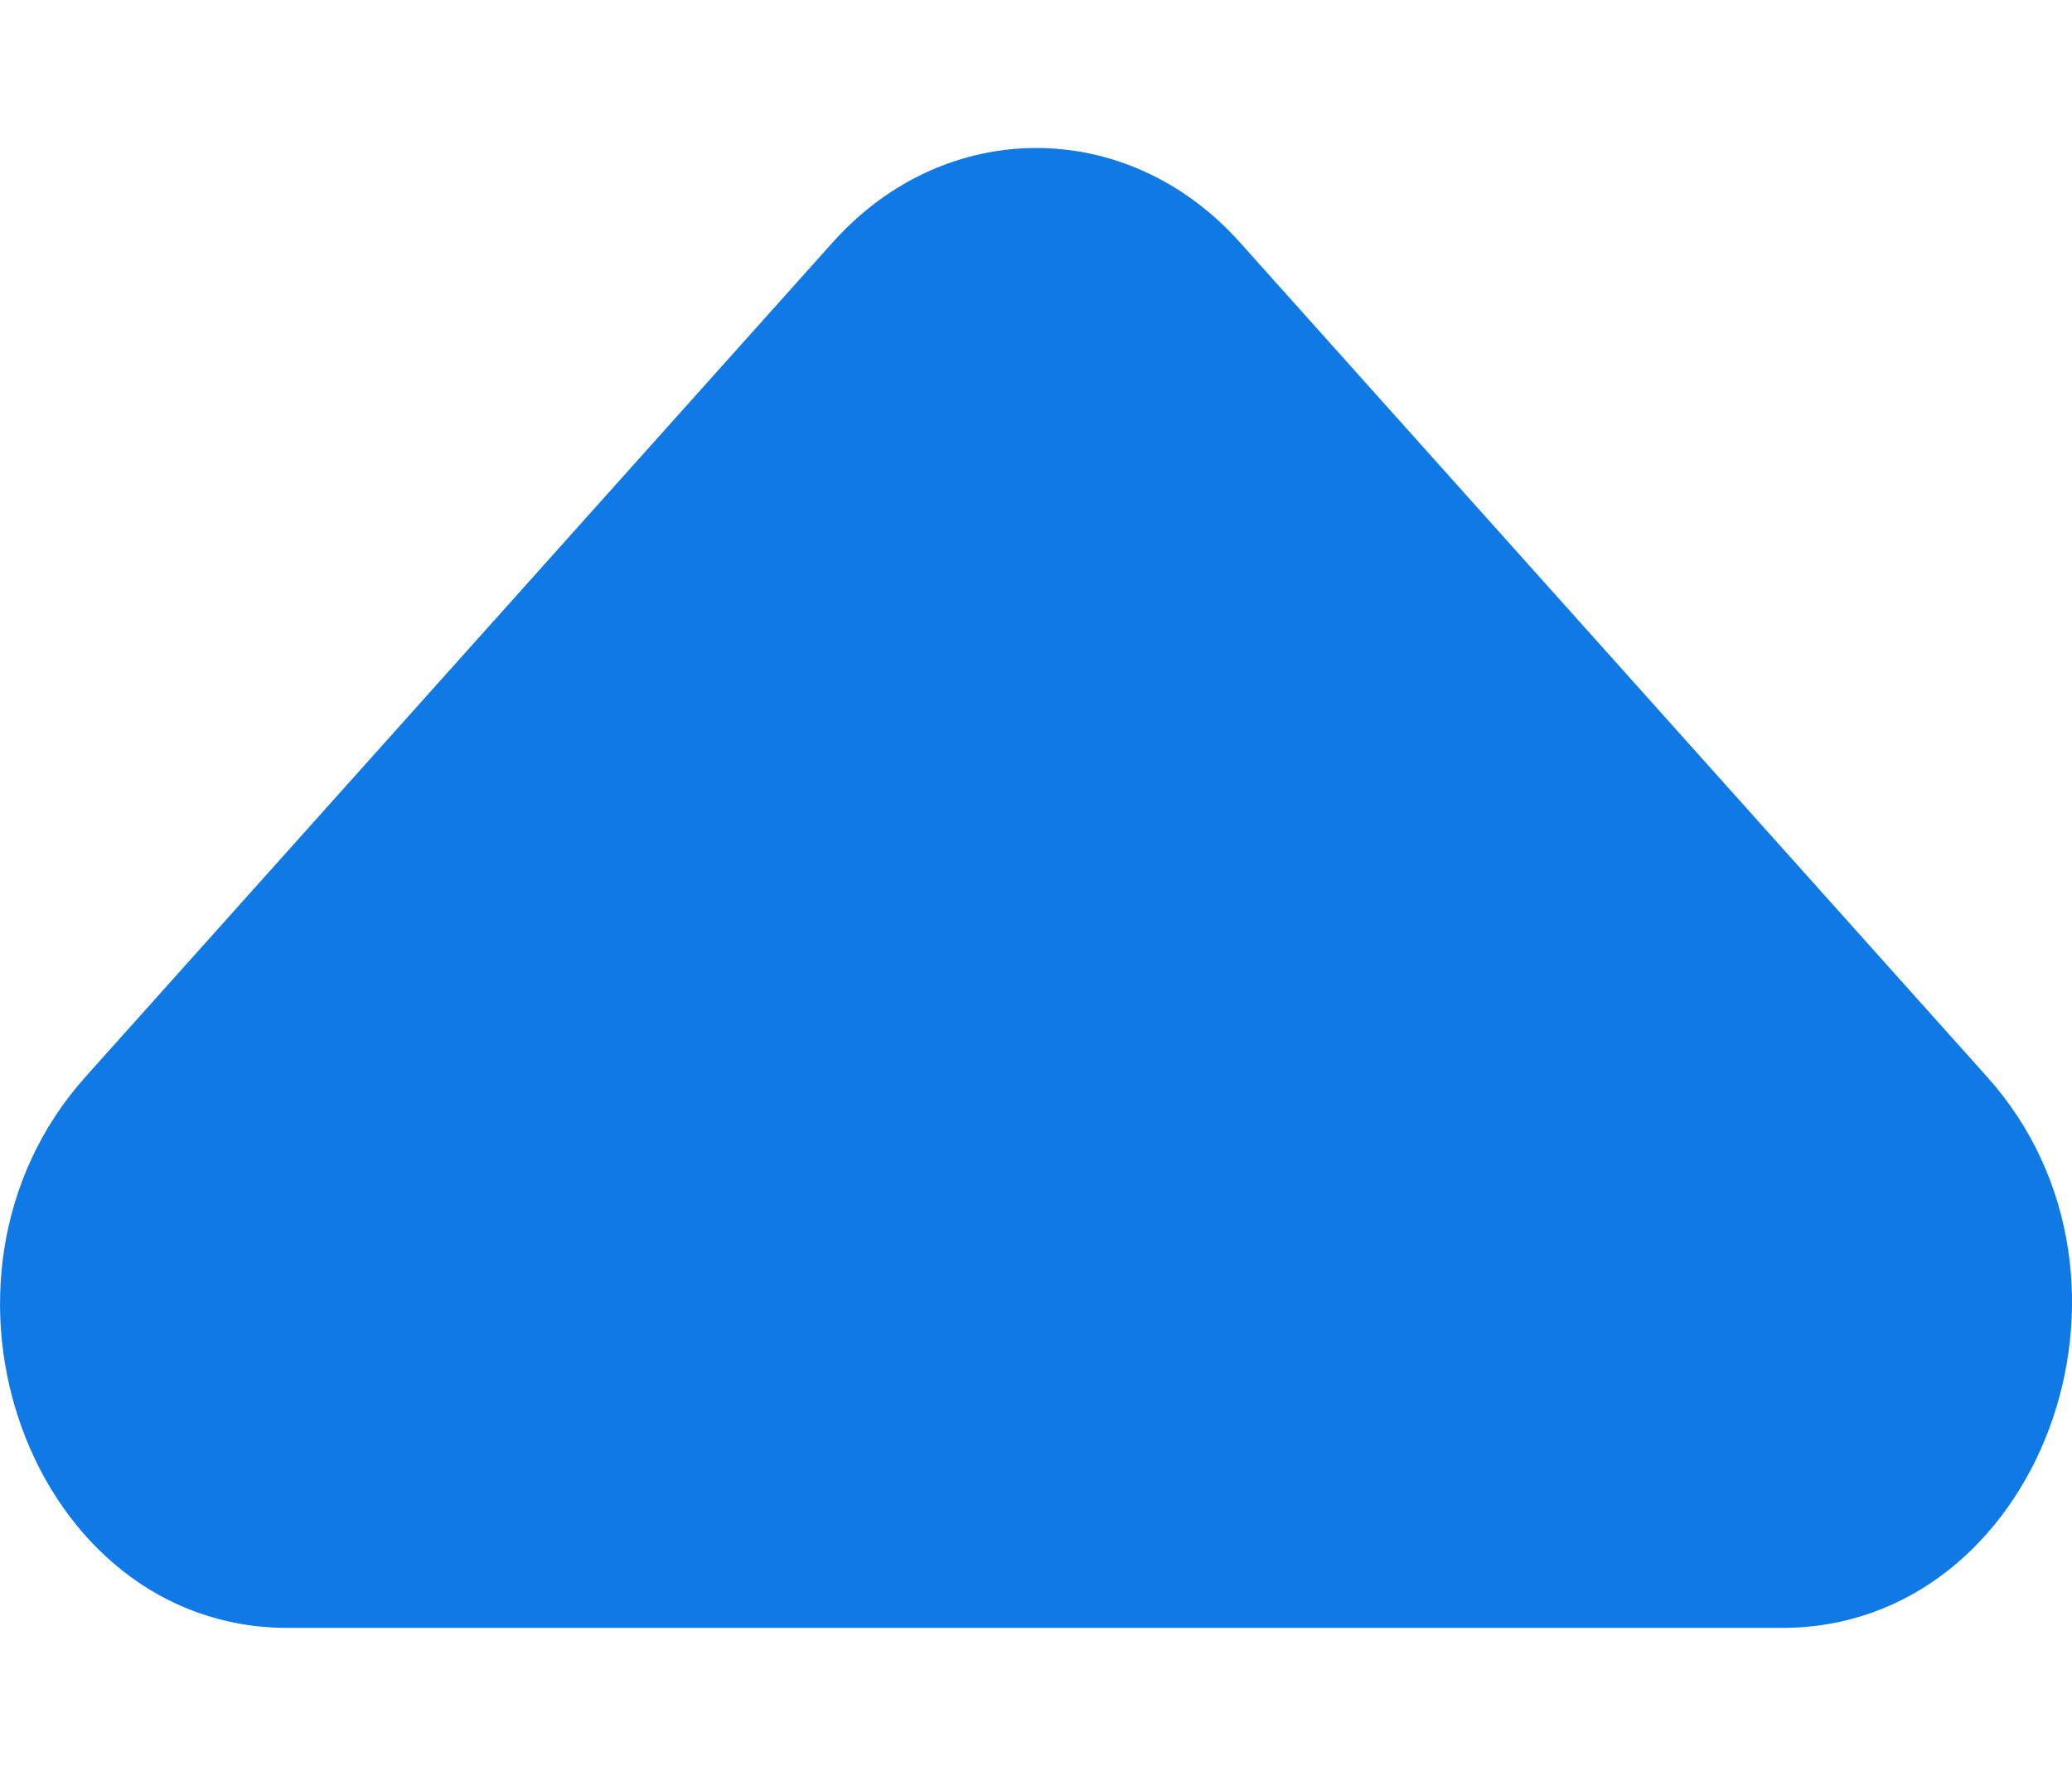 <svg width="7" height="6" viewBox="0 0 7 6" fill="none" xmlns="http://www.w3.org/2000/svg">
<path d="M0.289 3.638L2.814 0.818C3.194 0.394 3.808 0.394 4.188 0.818L6.713 3.638C7.328 4.324 6.889 5.5 6.021 5.5L0.971 5.5C0.104 5.5 -0.325 4.324 0.289 3.638Z" fill="#0F7AE6"/>
</svg>
